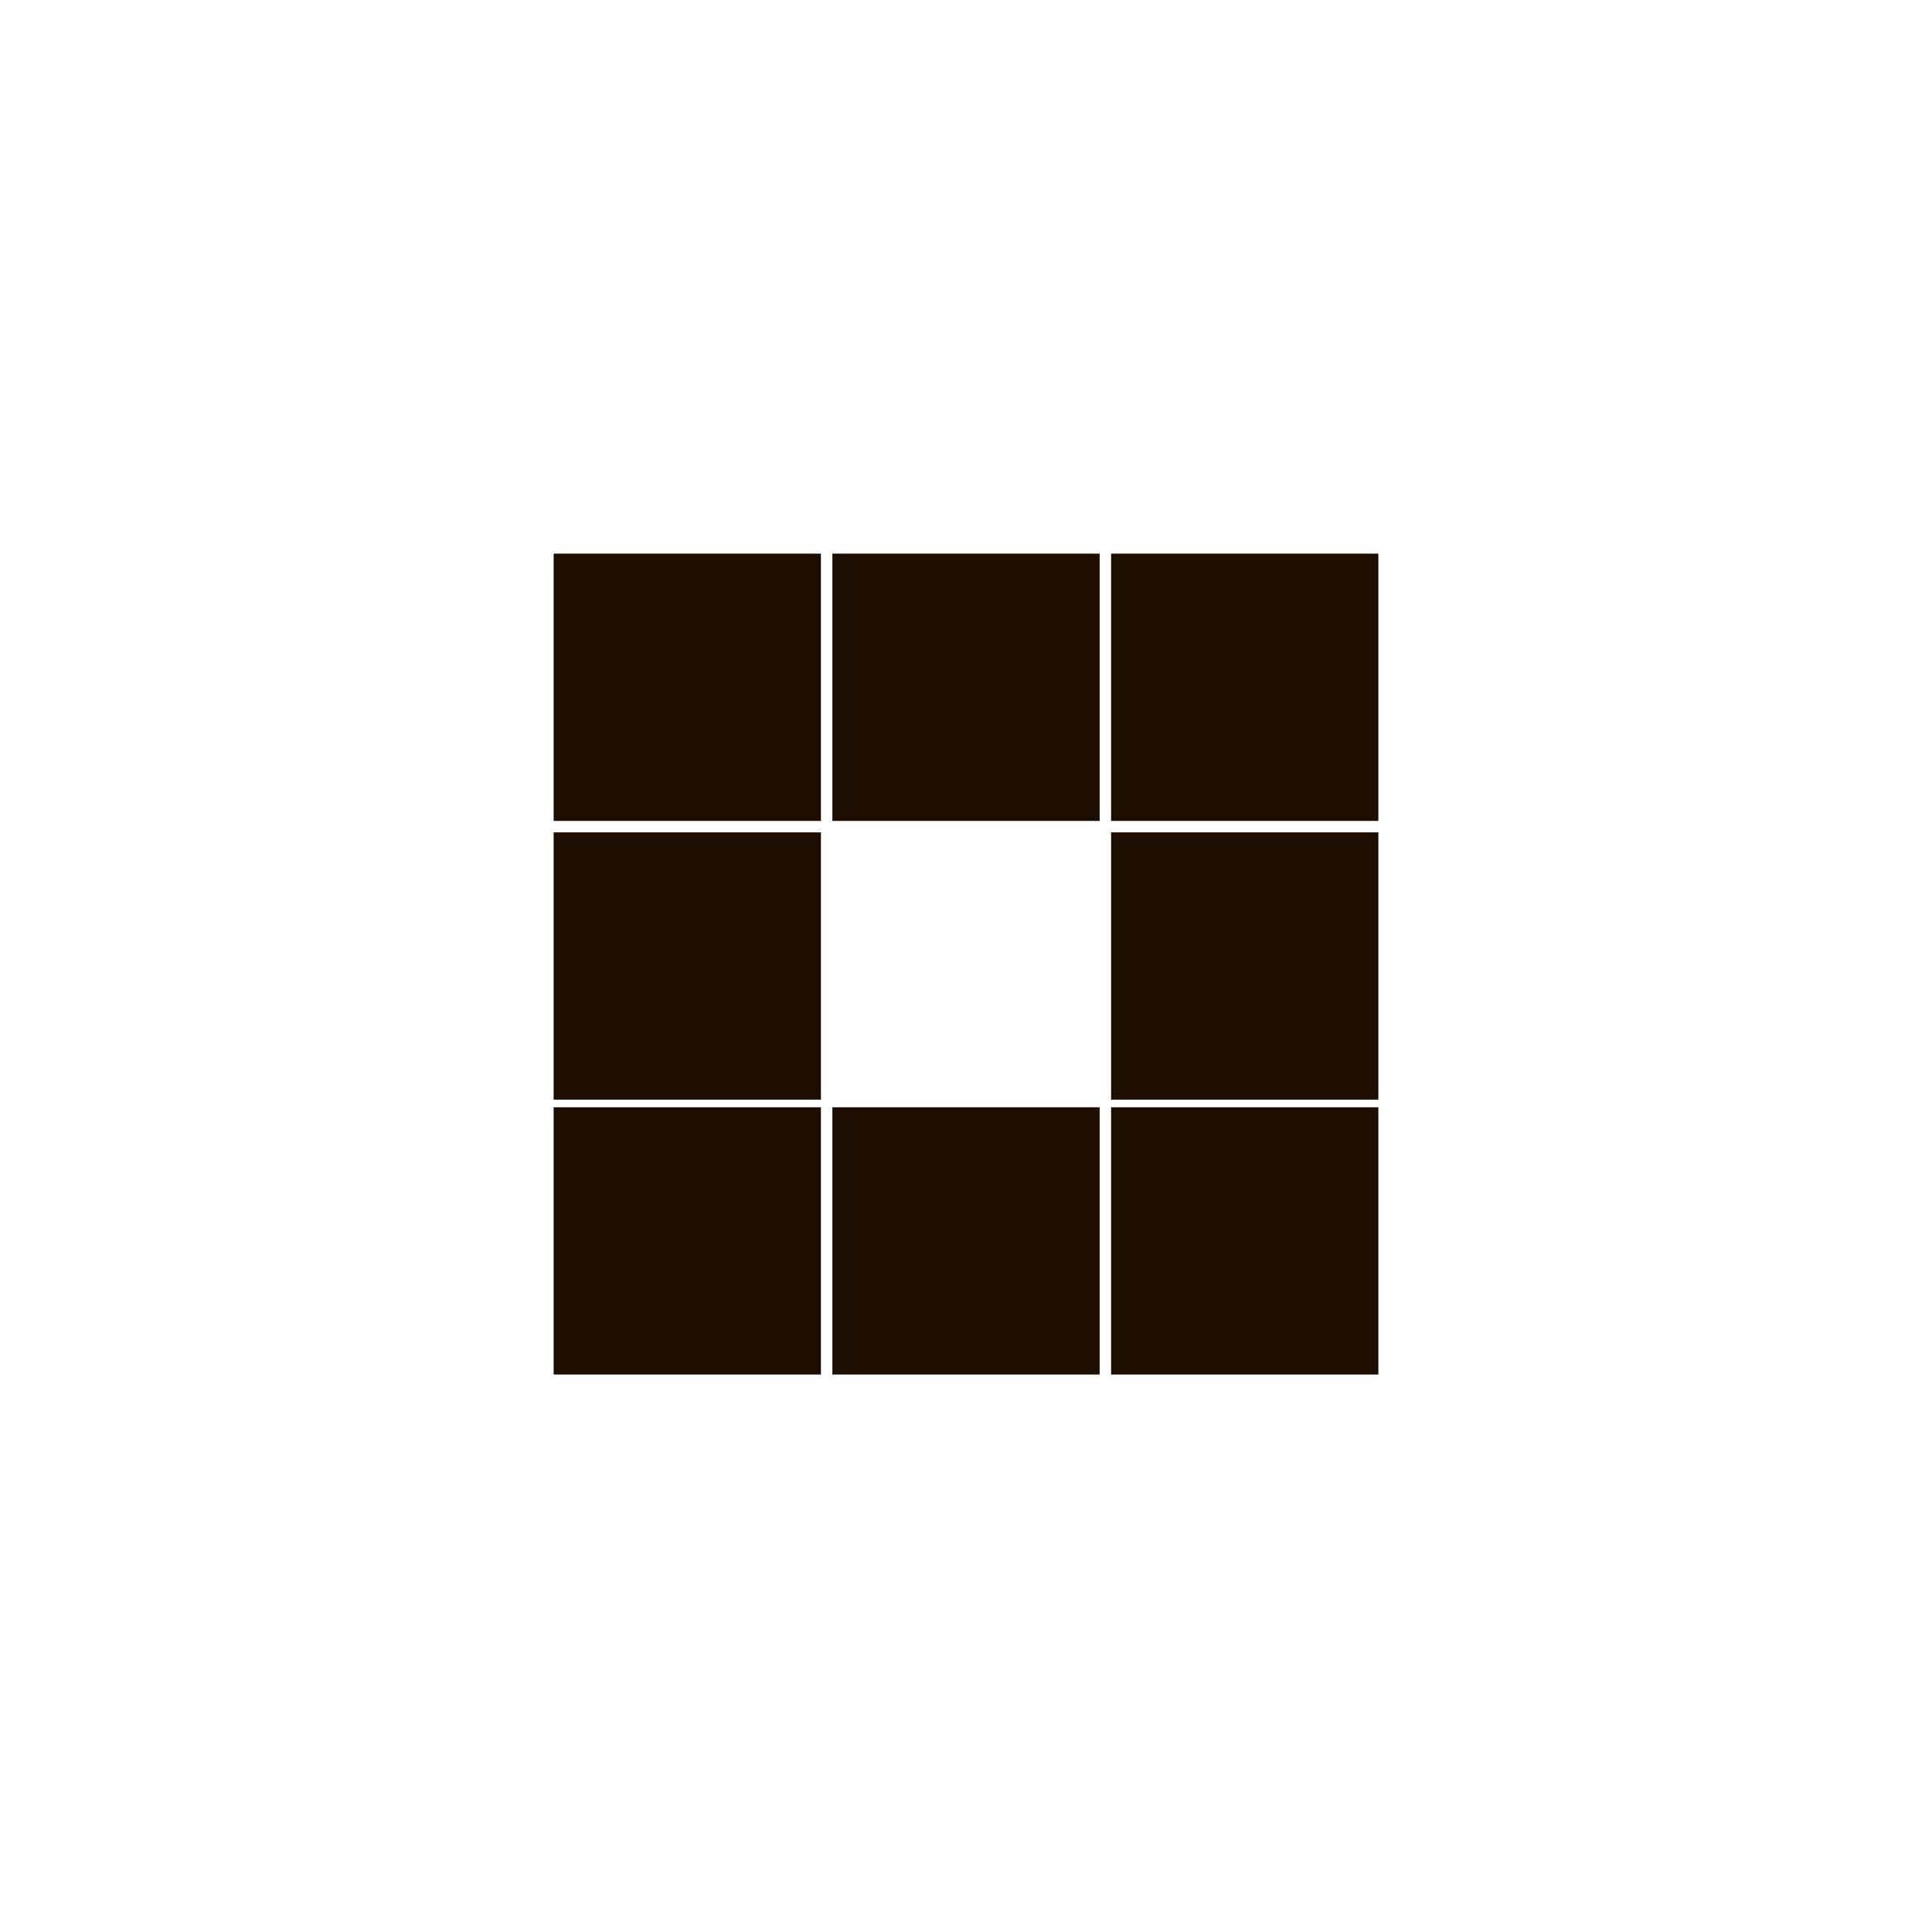 <?xml version="1.0" encoding="utf-8"?>
<!-- Generator: Adobe Illustrator 27.3.1, SVG Export Plug-In . SVG Version: 6.00 Build 0)  -->
<svg version="1.1" id="Слой_1" xmlns="http://www.w3.org/2000/svg" xmlns:xlink="http://www.w3.org/1999/xlink" x="0px" y="0px"
	 viewBox="0 0 50.6 50.6" style="enable-background:new 0 0 50.6 50.6;" xml:space="preserve">
<style type="text/css">
	.st0{fill:#1E0E01;}
</style>
<path class="st0" d="M14.5,14.5h7v7h-7V14.5z M14.5,21.8h7v7h-7V21.8z M14.5,29h7v7h-7V29z M21.8,14.5h7v7h-7V14.5z M21.8,29h7v7h-7
	V29z M29.1,14.5h7v7h-7V14.5z M29.1,21.8h7v7h-7V21.8z M29.1,29h7v7h-7V29z"/>
</svg>
